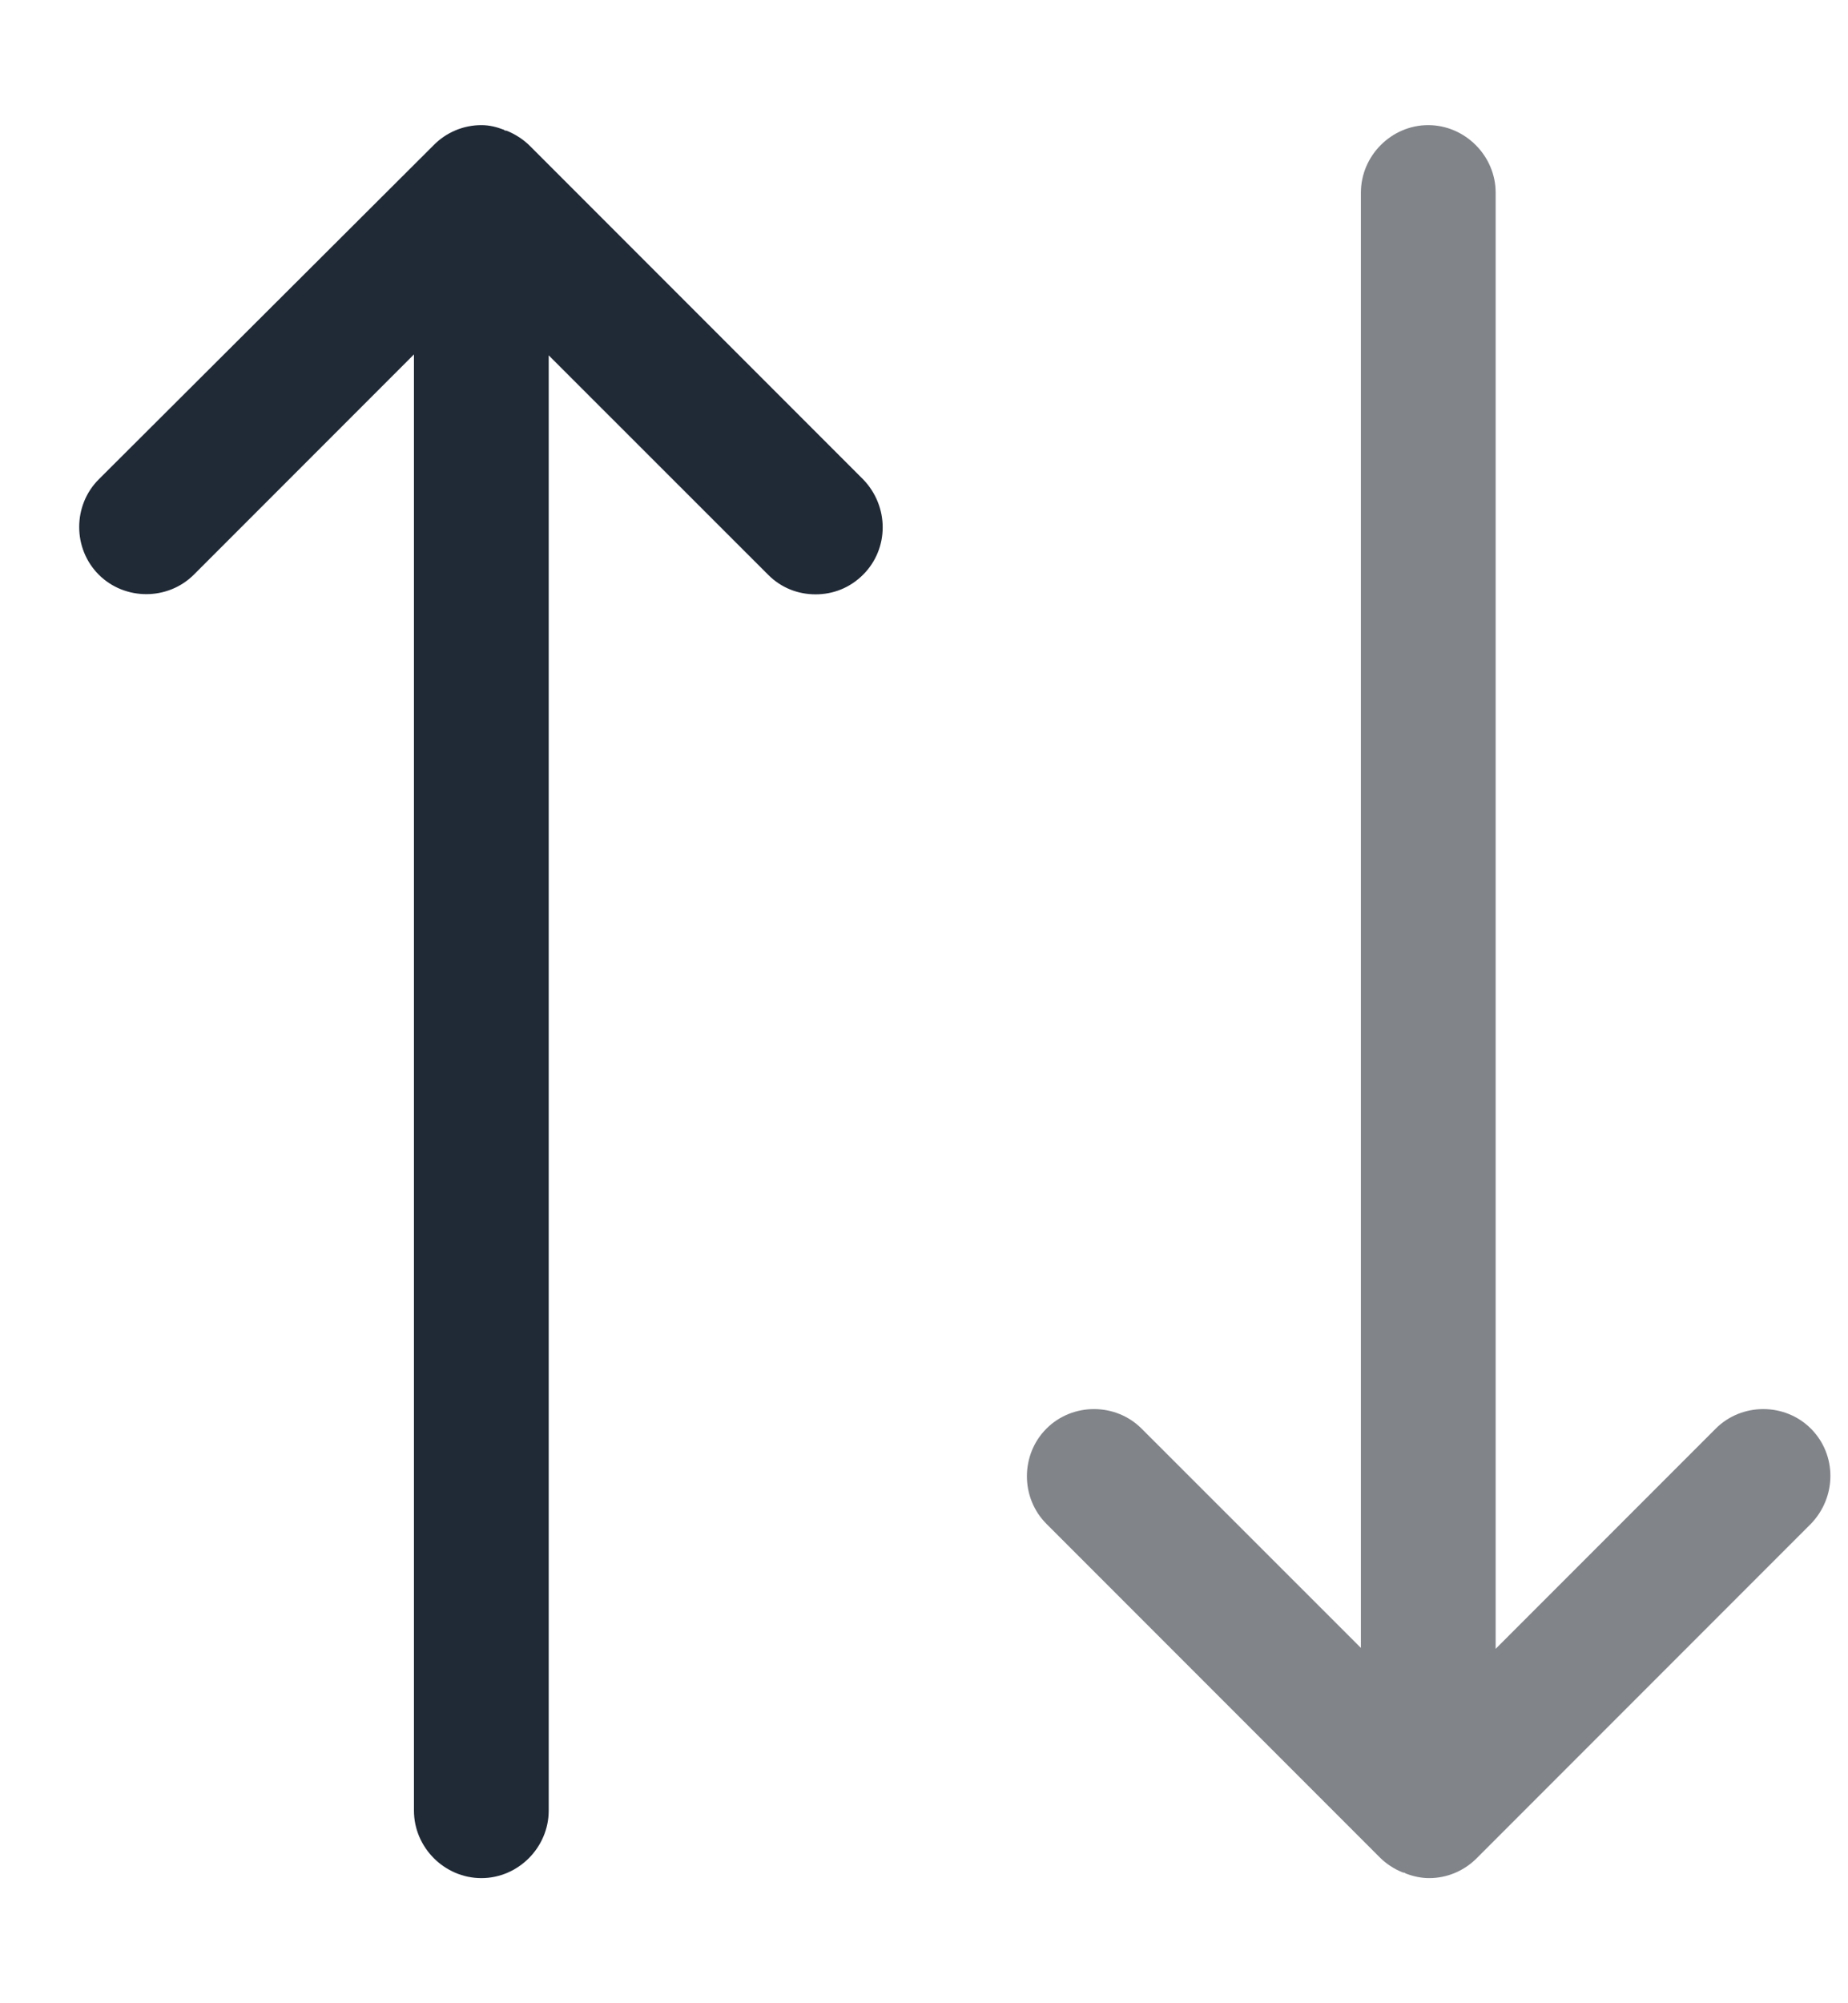 <svg width="12" height="13" viewBox="0 0 12 13" fill="none" xmlns="http://www.w3.org/2000/svg">
<path d="M5.605 3.111L3.441 0.947C3.4 0.906 3.347 0.871 3.289 0.848C3.283 0.848 3.277 0.848 3.272 0.842C3.225 0.824 3.178 0.812 3.126 0.812C3.009 0.812 2.898 0.859 2.817 0.941L0.641 3.111C0.472 3.28 0.472 3.56 0.641 3.729C0.81 3.898 1.09 3.898 1.259 3.729L2.688 2.3V11.75C2.688 11.989 2.886 12.188 3.126 12.188C3.365 12.188 3.563 11.989 3.563 11.75V2.306L4.987 3.729C5.074 3.817 5.185 3.857 5.296 3.857C5.407 3.857 5.517 3.817 5.605 3.729C5.774 3.56 5.774 3.286 5.605 3.111Z" fill="#202A37"/>
<path d="M11.759 9.271C11.59 9.102 11.31 9.102 11.141 9.271L9.712 10.7V1.25C9.712 1.011 9.513 0.812 9.274 0.812C9.035 0.812 8.837 1.011 8.837 1.25V10.694L7.413 9.271C7.244 9.102 6.964 9.102 6.795 9.271C6.626 9.44 6.626 9.72 6.795 9.889L8.959 12.053C9 12.094 9.052 12.129 9.111 12.152C9.117 12.152 9.122 12.152 9.128 12.158C9.175 12.176 9.227 12.188 9.28 12.188C9.397 12.188 9.507 12.141 9.589 12.059L11.759 9.889C11.928 9.714 11.928 9.44 11.759 9.271Z" fill="#818489"/>
</svg>
